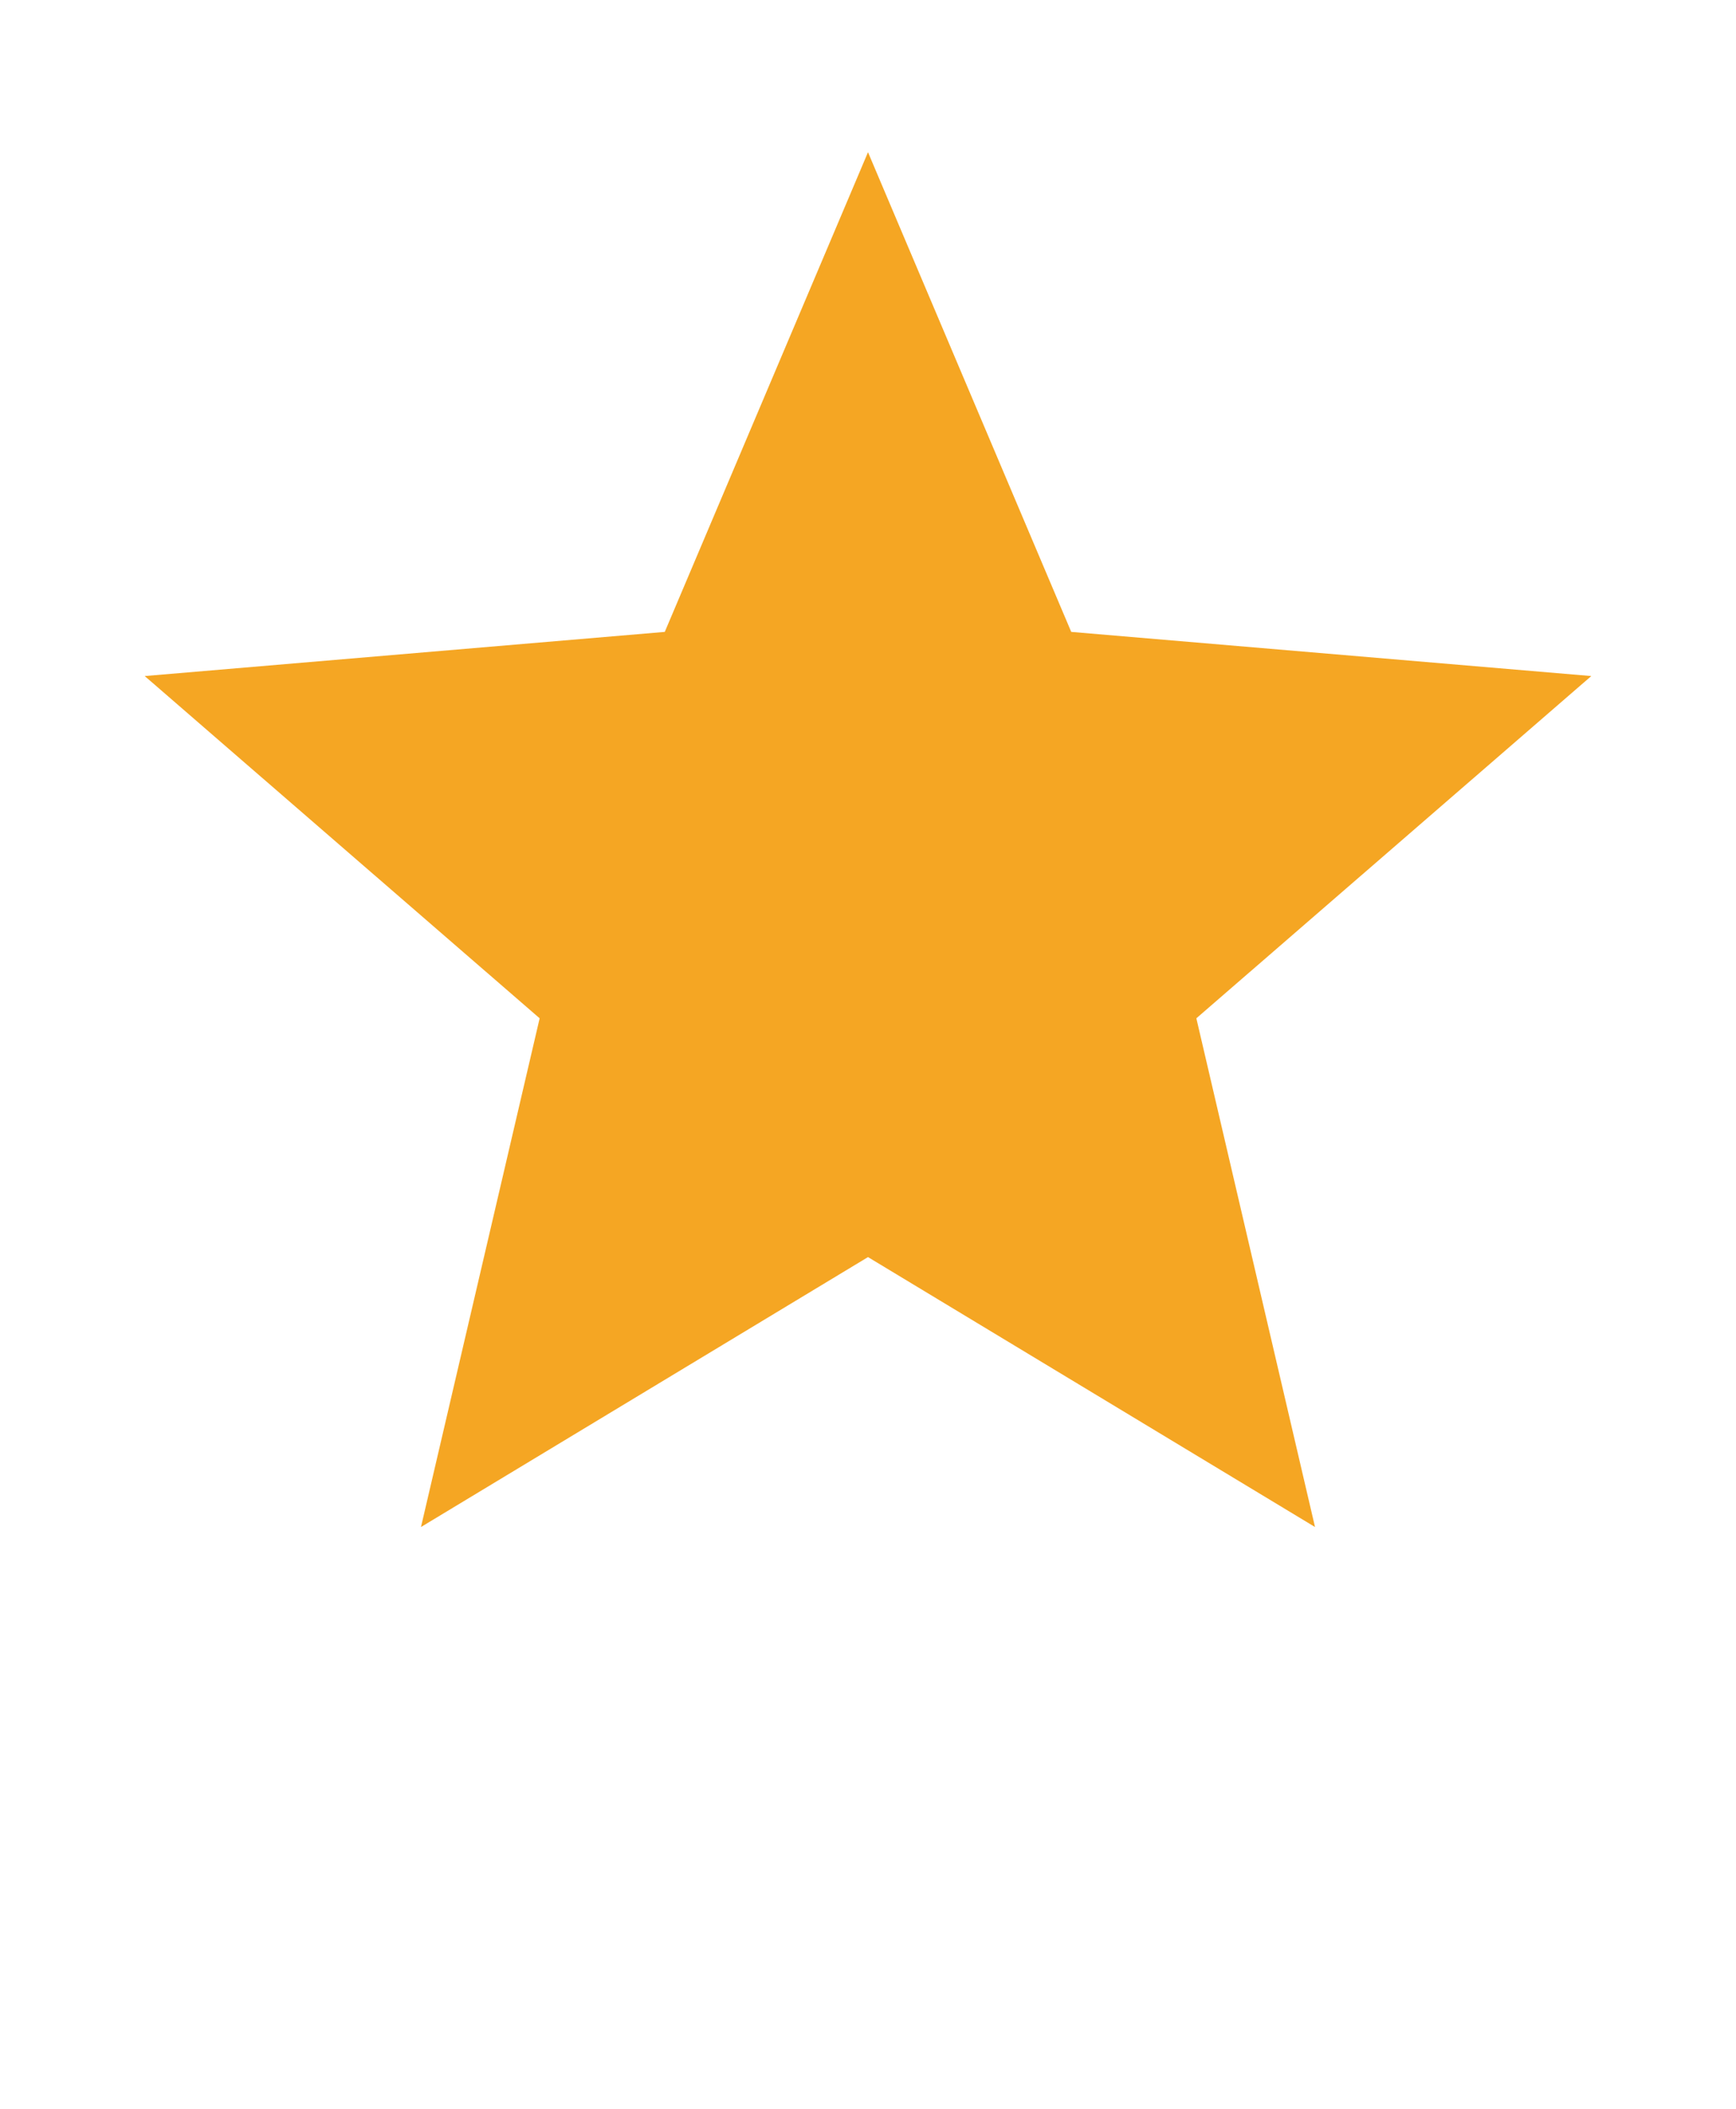 <svg width="14" height="17" viewBox="0 0 14 17" fill="none" xmlns="http://www.w3.org/2000/svg">
<path d="M7 10.134L10.605 12.31L9.648 8.209L12.833 5.45L8.639 5.094L7 1.227L5.361 5.094L1.167 5.45L4.352 8.209L3.395 12.31L7 10.134Z" fill="#F5A623"/>
</svg>
